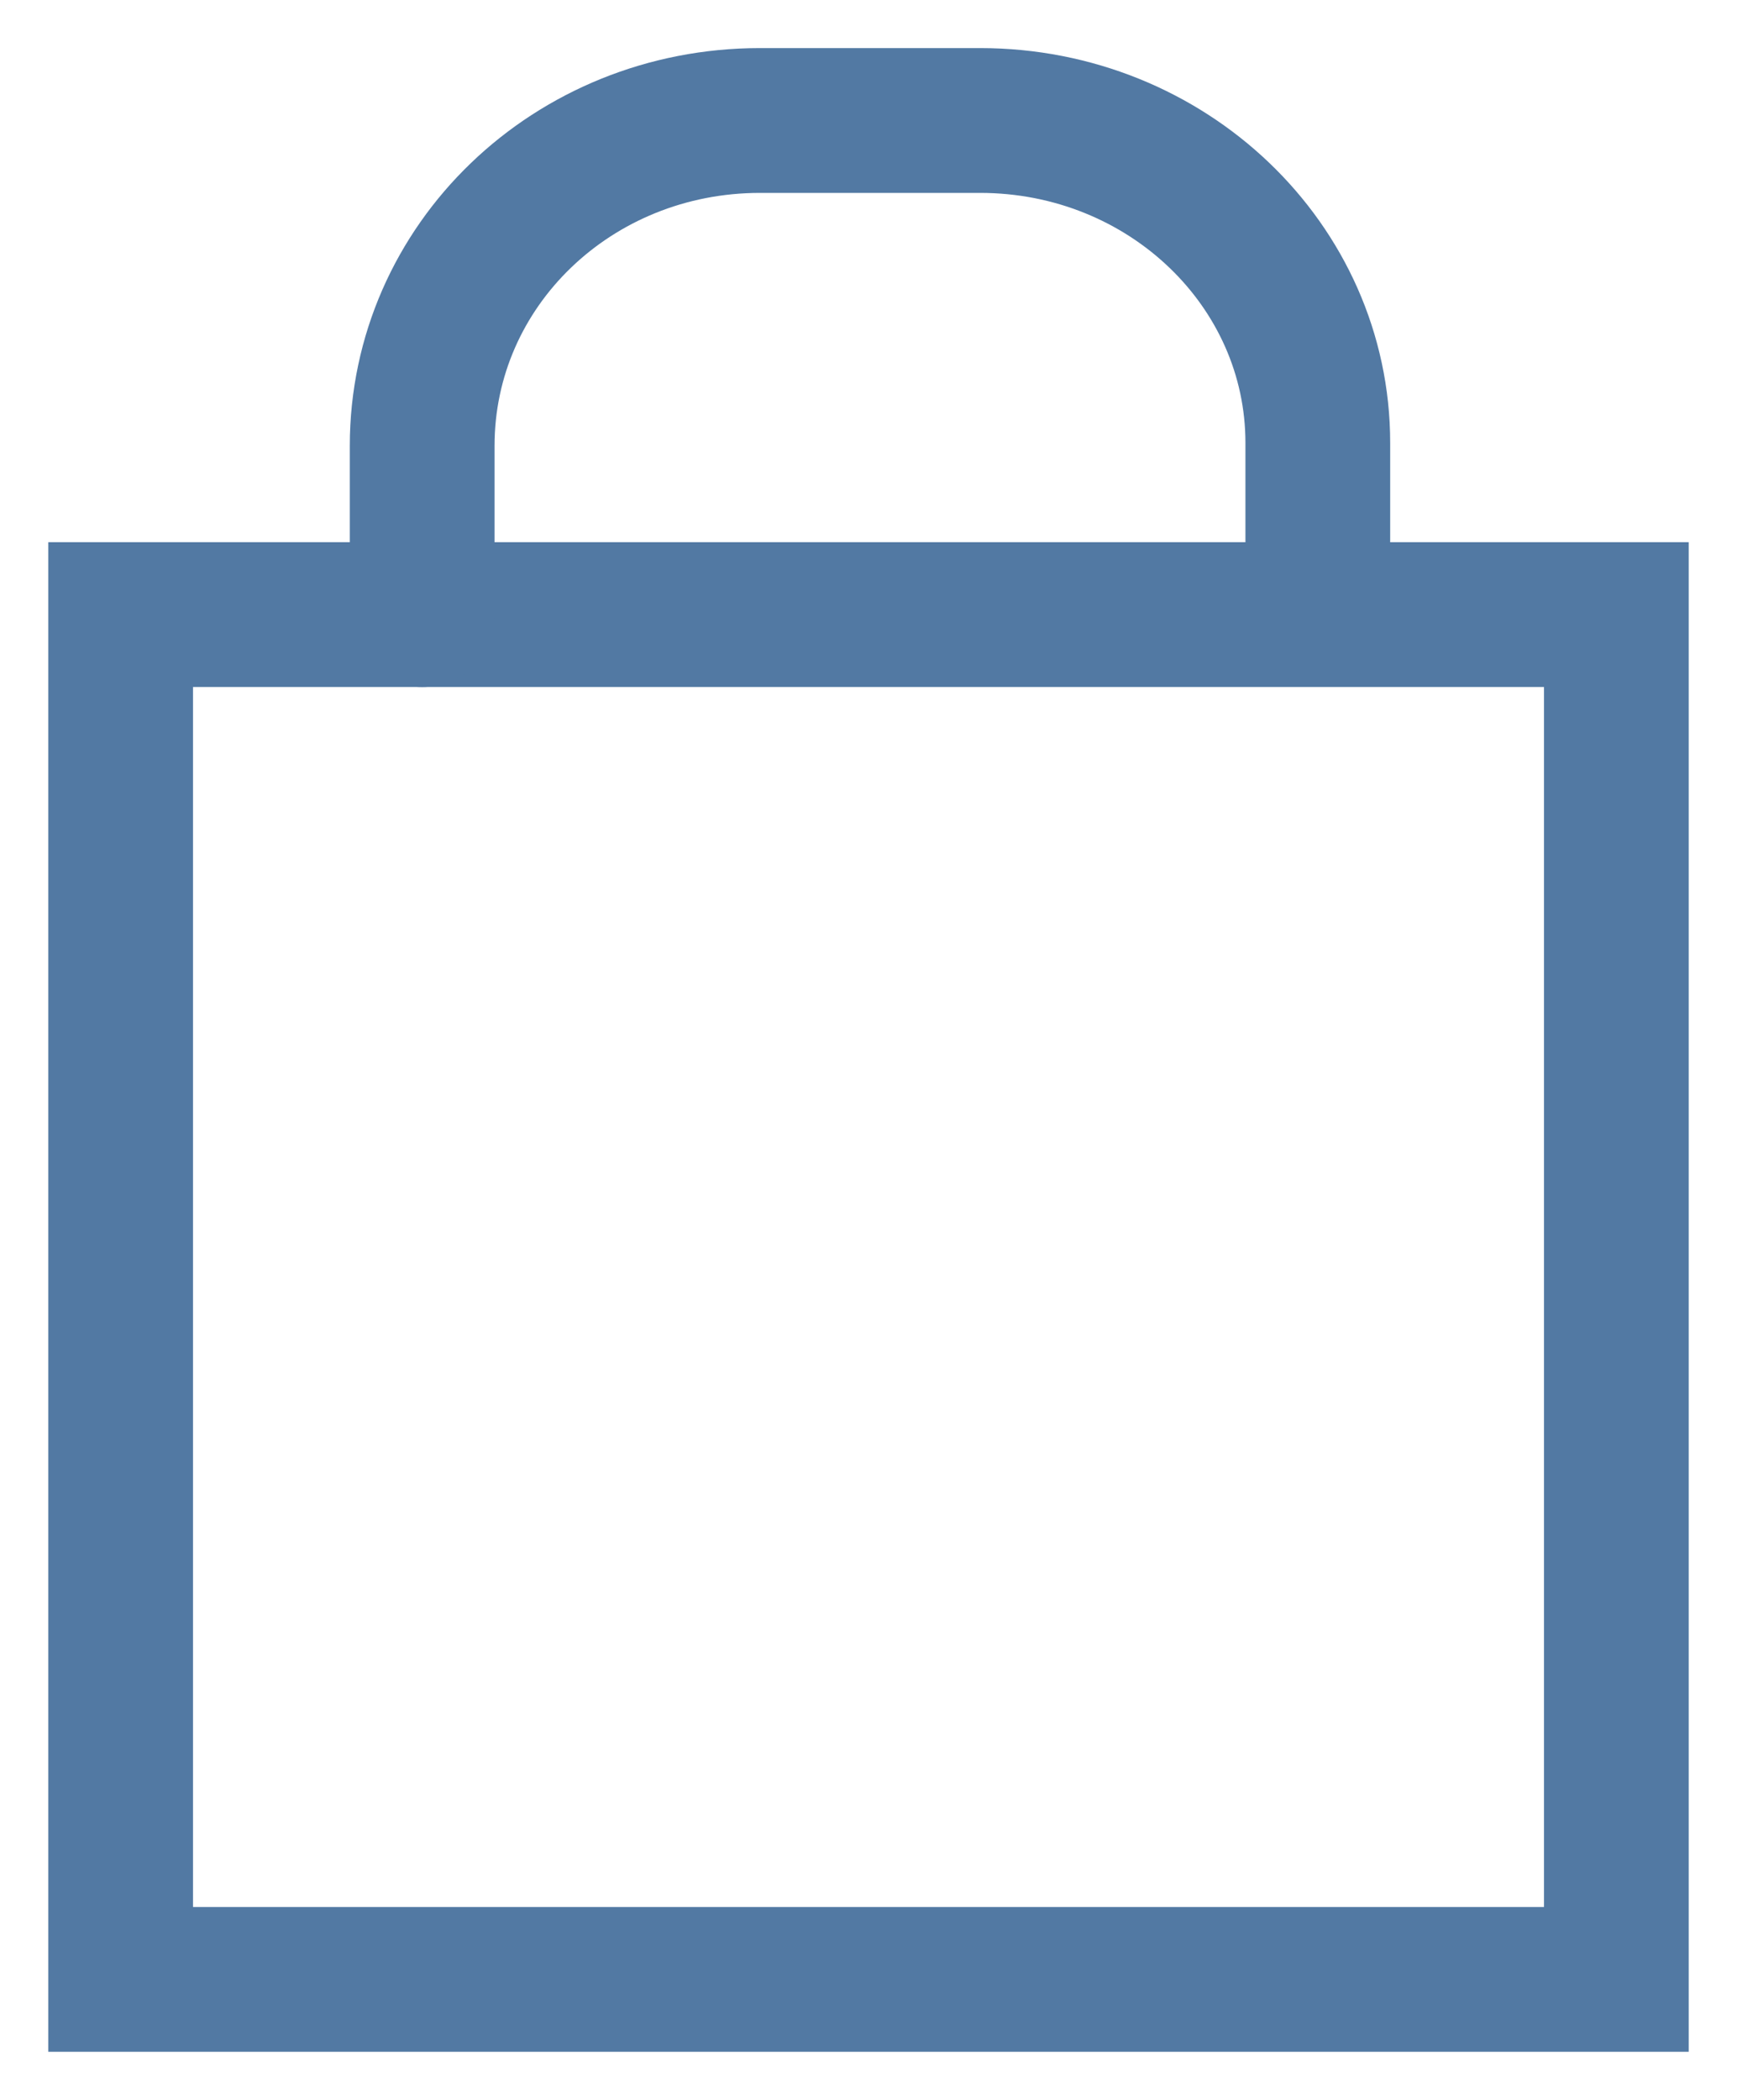 <svg width="24" height="29" fill="none" xmlns="http://www.w3.org/2000/svg"><path d="M22.333 8.488H1.667v18.848h20.666V8.488z" stroke="#5279A3" stroke-width="2" stroke-miterlimit="10" stroke-linecap="round"/><path d="M5.833 8.488v-2.33c0-2.497 2.084-4.494 4.667-4.494h3.042c2.583 0 4.666 1.997 4.666 4.452v2.33" stroke="#5279A3" stroke-width="2" stroke-miterlimit="10" stroke-linecap="round" stroke-linejoin="round"/></svg>